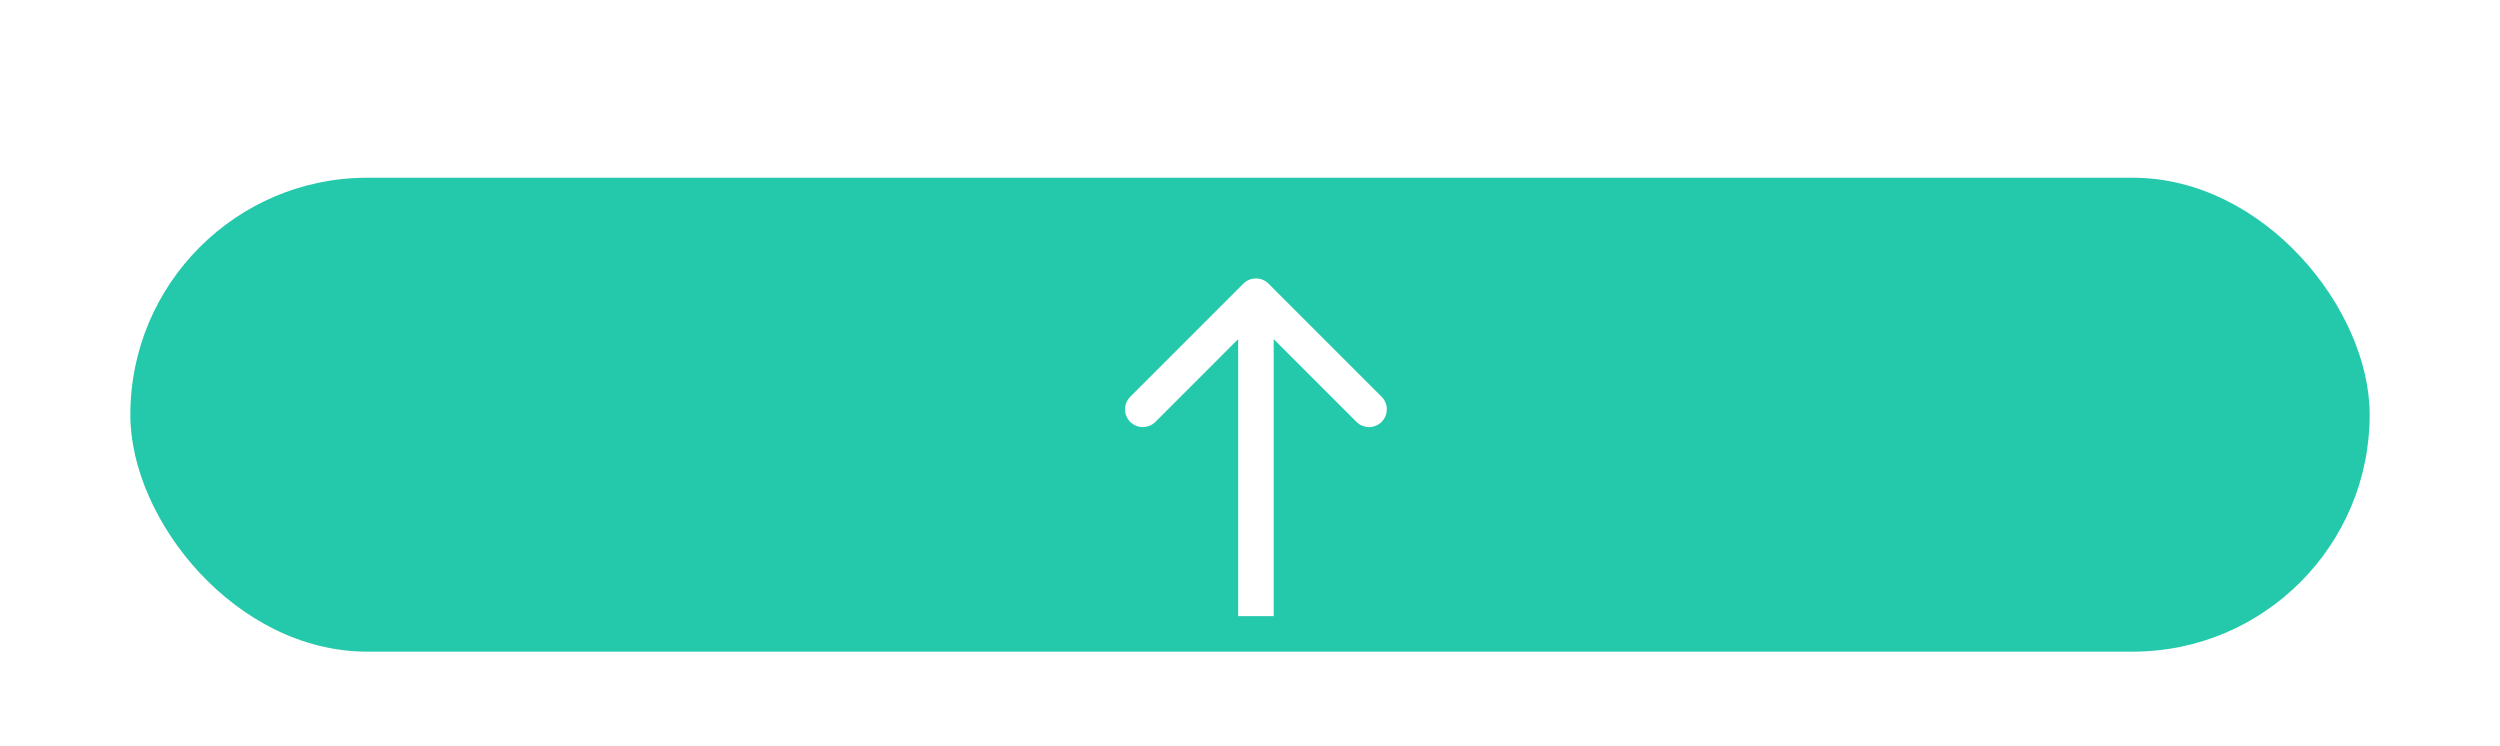 <svg width="211" height="63" viewBox="0 0 211 63" fill="none" xmlns="http://www.w3.org/2000/svg">
<g filter="url(#filter0_d_2034_1806)">
<g filter="url(#filter1_d_2034_1806)">
<rect x="11" y="15" width="189" height="40" rx="20" fill="#24C9AB"/>
</g>
<path d="M107.061 19.939C106.475 19.354 105.525 19.354 104.939 19.939L95.393 29.485C94.808 30.071 94.808 31.021 95.393 31.607C95.979 32.192 96.929 32.192 97.515 31.607L106 23.121L114.485 31.607C115.071 32.192 116.021 32.192 116.607 31.607C117.192 31.021 117.192 30.071 116.607 29.485L107.061 19.939ZM107.5 48V21H104.5V48H107.5Z" fill="white"/>
</g>
<defs>
<filter id="filter0_d_2034_1806" x="7" y="15" width="197" height="48" filterUnits="userSpaceOnUse" color-interpolation-filters="sRGB">
<feFlood flood-opacity="0" result="BackgroundImageFix"/>
<feColorMatrix in="SourceAlpha" type="matrix" values="0 0 0 0 0 0 0 0 0 0 0 0 0 0 0 0 0 0 127 0" result="hardAlpha"/>
<feOffset dy="4"/>
<feGaussianBlur stdDeviation="2"/>
<feComposite in2="hardAlpha" operator="out"/>
<feColorMatrix type="matrix" values="0 0 0 0 0 0 0 0 0 0 0 0 0 0 0 0 0 0 0.25 0"/>
<feBlend mode="normal" in2="BackgroundImageFix" result="effect1_dropShadow_2034_1806"/>
<feBlend mode="normal" in="SourceGraphic" in2="effect1_dropShadow_2034_1806" result="shape"/>
</filter>
<filter id="filter1_d_2034_1806" x="0" y="0" width="211" height="62" filterUnits="userSpaceOnUse" color-interpolation-filters="sRGB">
<feFlood flood-opacity="0" result="BackgroundImageFix"/>
<feColorMatrix in="SourceAlpha" type="matrix" values="0 0 0 0 0 0 0 0 0 0 0 0 0 0 0 0 0 0 127 0" result="hardAlpha"/>
<feOffset dy="-4"/>
<feGaussianBlur stdDeviation="5.5"/>
<feComposite in2="hardAlpha" operator="out"/>
<feColorMatrix type="matrix" values="0 0 0 0 0 0 0 0 0 0 0 0 0 0 0 0 0 0 0.05 0"/>
<feBlend mode="normal" in2="BackgroundImageFix" result="effect1_dropShadow_2034_1806"/>
<feBlend mode="normal" in="SourceGraphic" in2="effect1_dropShadow_2034_1806" result="shape"/>
</filter>
</defs>
</svg>
